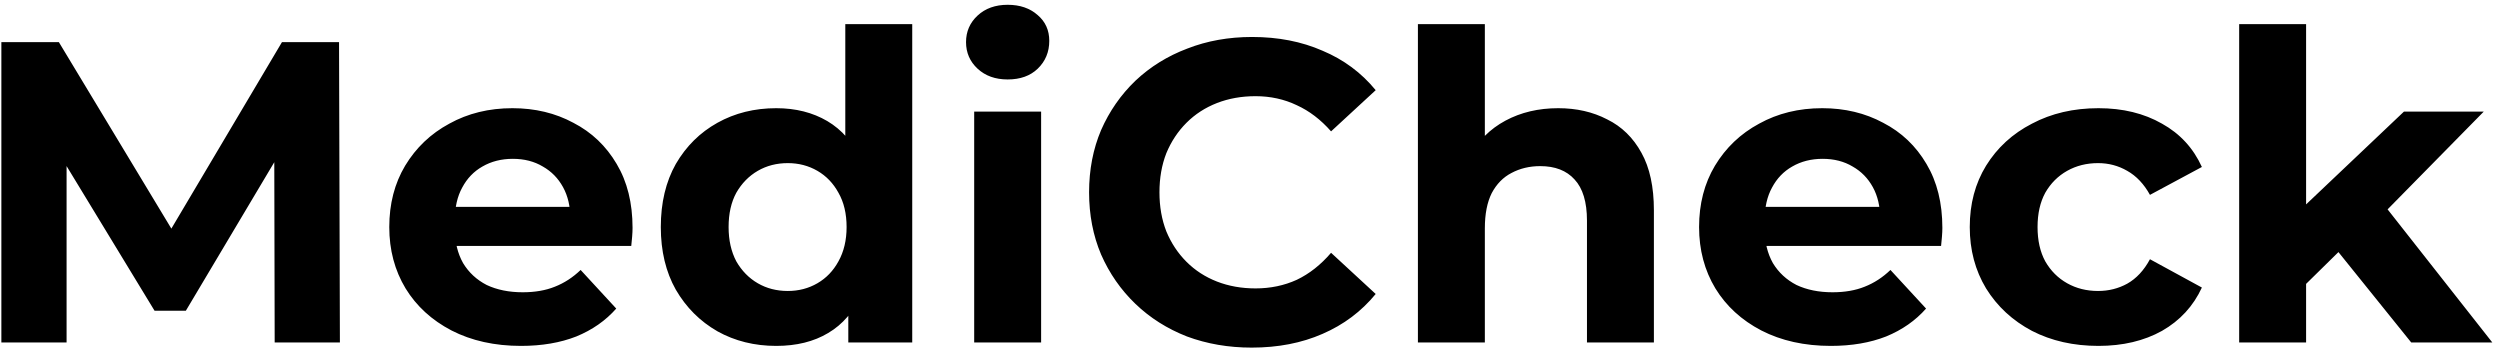 <svg width="292" height="41" viewBox="0 0 292 41" fill="none" xmlns="http://www.w3.org/2000/svg">
<path d="M0.16 40V4.92H6.875L21.809 29.676H18.251L32.934 4.92H39.6L39.7 40H32.082L32.032 16.596H33.435L21.709 36.291H18.05L6.073 16.596H7.777V40H0.16ZM60.852 40.401C57.778 40.401 55.072 39.8 52.733 38.597C50.428 37.394 48.641 35.757 47.371 33.686C46.102 31.581 45.467 29.192 45.467 26.519C45.467 23.813 46.085 21.424 47.321 19.353C48.591 17.248 50.311 15.611 52.483 14.442C54.654 13.239 57.11 12.637 59.85 12.637C62.489 12.637 64.861 13.206 66.966 14.341C69.104 15.444 70.791 17.048 72.028 19.152C73.264 21.224 73.882 23.713 73.882 26.619C73.882 26.92 73.865 27.271 73.832 27.672C73.798 28.039 73.765 28.39 73.731 28.724H51.831V24.164H69.622L66.615 25.517C66.615 24.114 66.331 22.894 65.763 21.859C65.195 20.823 64.41 20.021 63.408 19.453C62.406 18.852 61.236 18.551 59.9 18.551C58.563 18.551 57.377 18.852 56.342 19.453C55.339 20.021 54.554 20.84 53.986 21.909C53.418 22.944 53.134 24.18 53.134 25.617V26.82C53.134 28.29 53.452 29.593 54.087 30.729C54.755 31.831 55.673 32.683 56.843 33.285C58.046 33.853 59.449 34.137 61.053 34.137C62.489 34.137 63.742 33.919 64.811 33.485C65.914 33.051 66.916 32.399 67.818 31.531L71.977 36.041C70.741 37.444 69.188 38.53 67.317 39.298C65.446 40.033 63.291 40.401 60.852 40.401ZM90.663 40.401C88.124 40.401 85.835 39.833 83.797 38.697C81.759 37.528 80.139 35.907 78.936 33.836C77.767 31.765 77.182 29.326 77.182 26.519C77.182 23.679 77.767 21.224 78.936 19.152C80.139 17.081 81.759 15.477 83.797 14.341C85.835 13.206 88.124 12.637 90.663 12.637C92.935 12.637 94.923 13.139 96.627 14.141C98.331 15.143 99.65 16.663 100.586 18.701C101.521 20.739 101.989 23.345 101.989 26.519C101.989 29.66 101.538 32.266 100.636 34.337C99.734 36.375 98.431 37.895 96.727 38.898C95.056 39.9 93.035 40.401 90.663 40.401ZM92.016 33.986C93.286 33.986 94.438 33.686 95.474 33.084C96.51 32.483 97.328 31.631 97.93 30.528C98.564 29.392 98.882 28.056 98.882 26.519C98.882 24.949 98.564 23.613 97.93 22.51C97.328 21.407 96.51 20.556 95.474 19.954C94.438 19.353 93.286 19.052 92.016 19.052C90.713 19.052 89.544 19.353 88.508 19.954C87.472 20.556 86.637 21.407 86.002 22.51C85.401 23.613 85.1 24.949 85.1 26.519C85.1 28.056 85.401 29.392 86.002 30.528C86.637 31.631 87.472 32.483 88.508 33.084C89.544 33.686 90.713 33.986 92.016 33.986ZM99.082 40V34.487L99.233 26.469L98.731 18.501V2.815H106.549V40H99.082ZM113.785 40V13.038H121.603V40H113.785ZM117.694 9.28C116.257 9.28 115.088 8.862 114.186 8.027C113.284 7.192 112.833 6.156 112.833 4.92C112.833 3.684 113.284 2.648 114.186 1.813C115.088 0.978 116.257 0.56 117.694 0.56C119.131 0.56 120.3 0.961 121.202 1.763C122.104 2.531 122.555 3.533 122.555 4.77C122.555 6.073 122.104 7.158 121.202 8.027C120.333 8.862 119.164 9.28 117.694 9.28ZM146.198 40.601C143.492 40.601 140.97 40.167 138.631 39.298C136.326 38.396 134.321 37.127 132.617 35.49C130.913 33.853 129.577 31.932 128.608 29.727C127.672 27.521 127.205 25.099 127.205 22.46C127.205 19.821 127.672 17.398 128.608 15.193C129.577 12.988 130.913 11.067 132.617 9.43C134.354 7.793 136.376 6.54 138.681 5.672C140.986 4.77 143.509 4.319 146.248 4.319C149.289 4.319 152.028 4.853 154.467 5.922C156.939 6.958 159.011 8.495 160.681 10.533L155.469 15.344C154.267 13.974 152.93 12.955 151.46 12.287C149.99 11.585 148.386 11.234 146.649 11.234C145.012 11.234 143.509 11.502 142.139 12.036C140.769 12.571 139.583 13.339 138.581 14.341C137.578 15.344 136.793 16.53 136.225 17.899C135.691 19.269 135.424 20.79 135.424 22.46C135.424 24.13 135.691 25.651 136.225 27.02C136.793 28.39 137.578 29.576 138.581 30.578C139.583 31.581 140.769 32.349 142.139 32.884C143.509 33.418 145.012 33.686 146.649 33.686C148.386 33.686 149.99 33.352 151.46 32.683C152.93 31.982 154.267 30.929 155.469 29.526L160.681 34.337C159.011 36.375 156.939 37.929 154.467 38.998C152.028 40.067 149.272 40.601 146.198 40.601ZM182 12.637C184.138 12.637 186.042 13.072 187.713 13.941C189.417 14.776 190.753 16.079 191.722 17.849C192.691 19.587 193.175 21.825 193.175 24.565V40H185.358V25.767C185.358 23.596 184.873 21.992 183.904 20.956C182.969 19.921 181.632 19.403 179.895 19.403C178.659 19.403 177.54 19.67 176.537 20.205C175.568 20.706 174.8 21.491 174.232 22.56C173.698 23.629 173.43 24.999 173.43 26.67V40H165.612V2.815H173.43V20.506L171.676 18.25C172.645 16.446 174.032 15.06 175.836 14.091C177.64 13.122 179.695 12.637 182 12.637ZM213.838 40.401C210.764 40.401 208.058 39.8 205.72 38.597C203.414 37.394 201.627 35.757 200.357 33.686C199.088 31.581 198.453 29.192 198.453 26.519C198.453 23.813 199.071 21.424 200.307 19.353C201.577 17.248 203.297 15.611 205.469 14.442C207.641 13.239 210.096 12.637 212.836 12.637C215.475 12.637 217.847 13.206 219.952 14.341C222.09 15.444 223.778 17.048 225.014 19.152C226.25 21.224 226.868 23.713 226.868 26.619C226.868 26.92 226.851 27.271 226.818 27.672C226.784 28.039 226.751 28.39 226.718 28.724H204.818V24.164H222.608L219.601 25.517C219.601 24.114 219.317 22.894 218.749 21.859C218.181 20.823 217.396 20.021 216.394 19.453C215.392 18.852 214.222 18.551 212.886 18.551C211.55 18.551 210.364 18.852 209.328 19.453C208.326 20.021 207.54 20.84 206.973 21.909C206.405 22.944 206.121 24.18 206.121 25.617V26.82C206.121 28.29 206.438 29.593 207.073 30.729C207.741 31.831 208.66 32.683 209.829 33.285C211.032 33.853 212.435 34.137 214.039 34.137C215.475 34.137 216.728 33.919 217.797 33.485C218.9 33.051 219.902 32.399 220.804 31.531L224.964 36.041C223.727 37.444 222.174 38.53 220.303 39.298C218.432 40.033 216.277 40.401 213.838 40.401ZM245.103 40.401C242.196 40.401 239.607 39.816 237.335 38.647C235.063 37.444 233.276 35.79 231.973 33.686C230.703 31.581 230.068 29.192 230.068 26.519C230.068 23.813 230.703 21.424 231.973 19.353C233.276 17.248 235.063 15.611 237.335 14.442C239.607 13.239 242.196 12.637 245.103 12.637C247.942 12.637 250.415 13.239 252.519 14.442C254.624 15.611 256.178 17.298 257.18 19.503L251.116 22.761C250.415 21.491 249.529 20.556 248.46 19.954C247.425 19.353 246.289 19.052 245.052 19.052C243.716 19.052 242.513 19.353 241.444 19.954C240.375 20.556 239.523 21.407 238.888 22.51C238.287 23.613 237.986 24.949 237.986 26.519C237.986 28.09 238.287 29.426 238.888 30.528C239.523 31.631 240.375 32.483 241.444 33.084C242.513 33.686 243.716 33.986 245.052 33.986C246.289 33.986 247.425 33.702 248.46 33.134C249.529 32.533 250.415 31.581 251.116 30.278L257.18 33.585C256.178 35.757 254.624 37.444 252.519 38.647C250.415 39.816 247.942 40.401 245.103 40.401ZM267.999 34.487L268.2 24.966L280.779 13.038H290.1L278.022 25.317L273.963 28.624L267.999 34.487ZM261.535 40V2.815H269.352V40H261.535ZM281.631 40L272.51 28.674L277.421 22.61L291.102 40H281.631Z" fill="black"/>
</svg>

